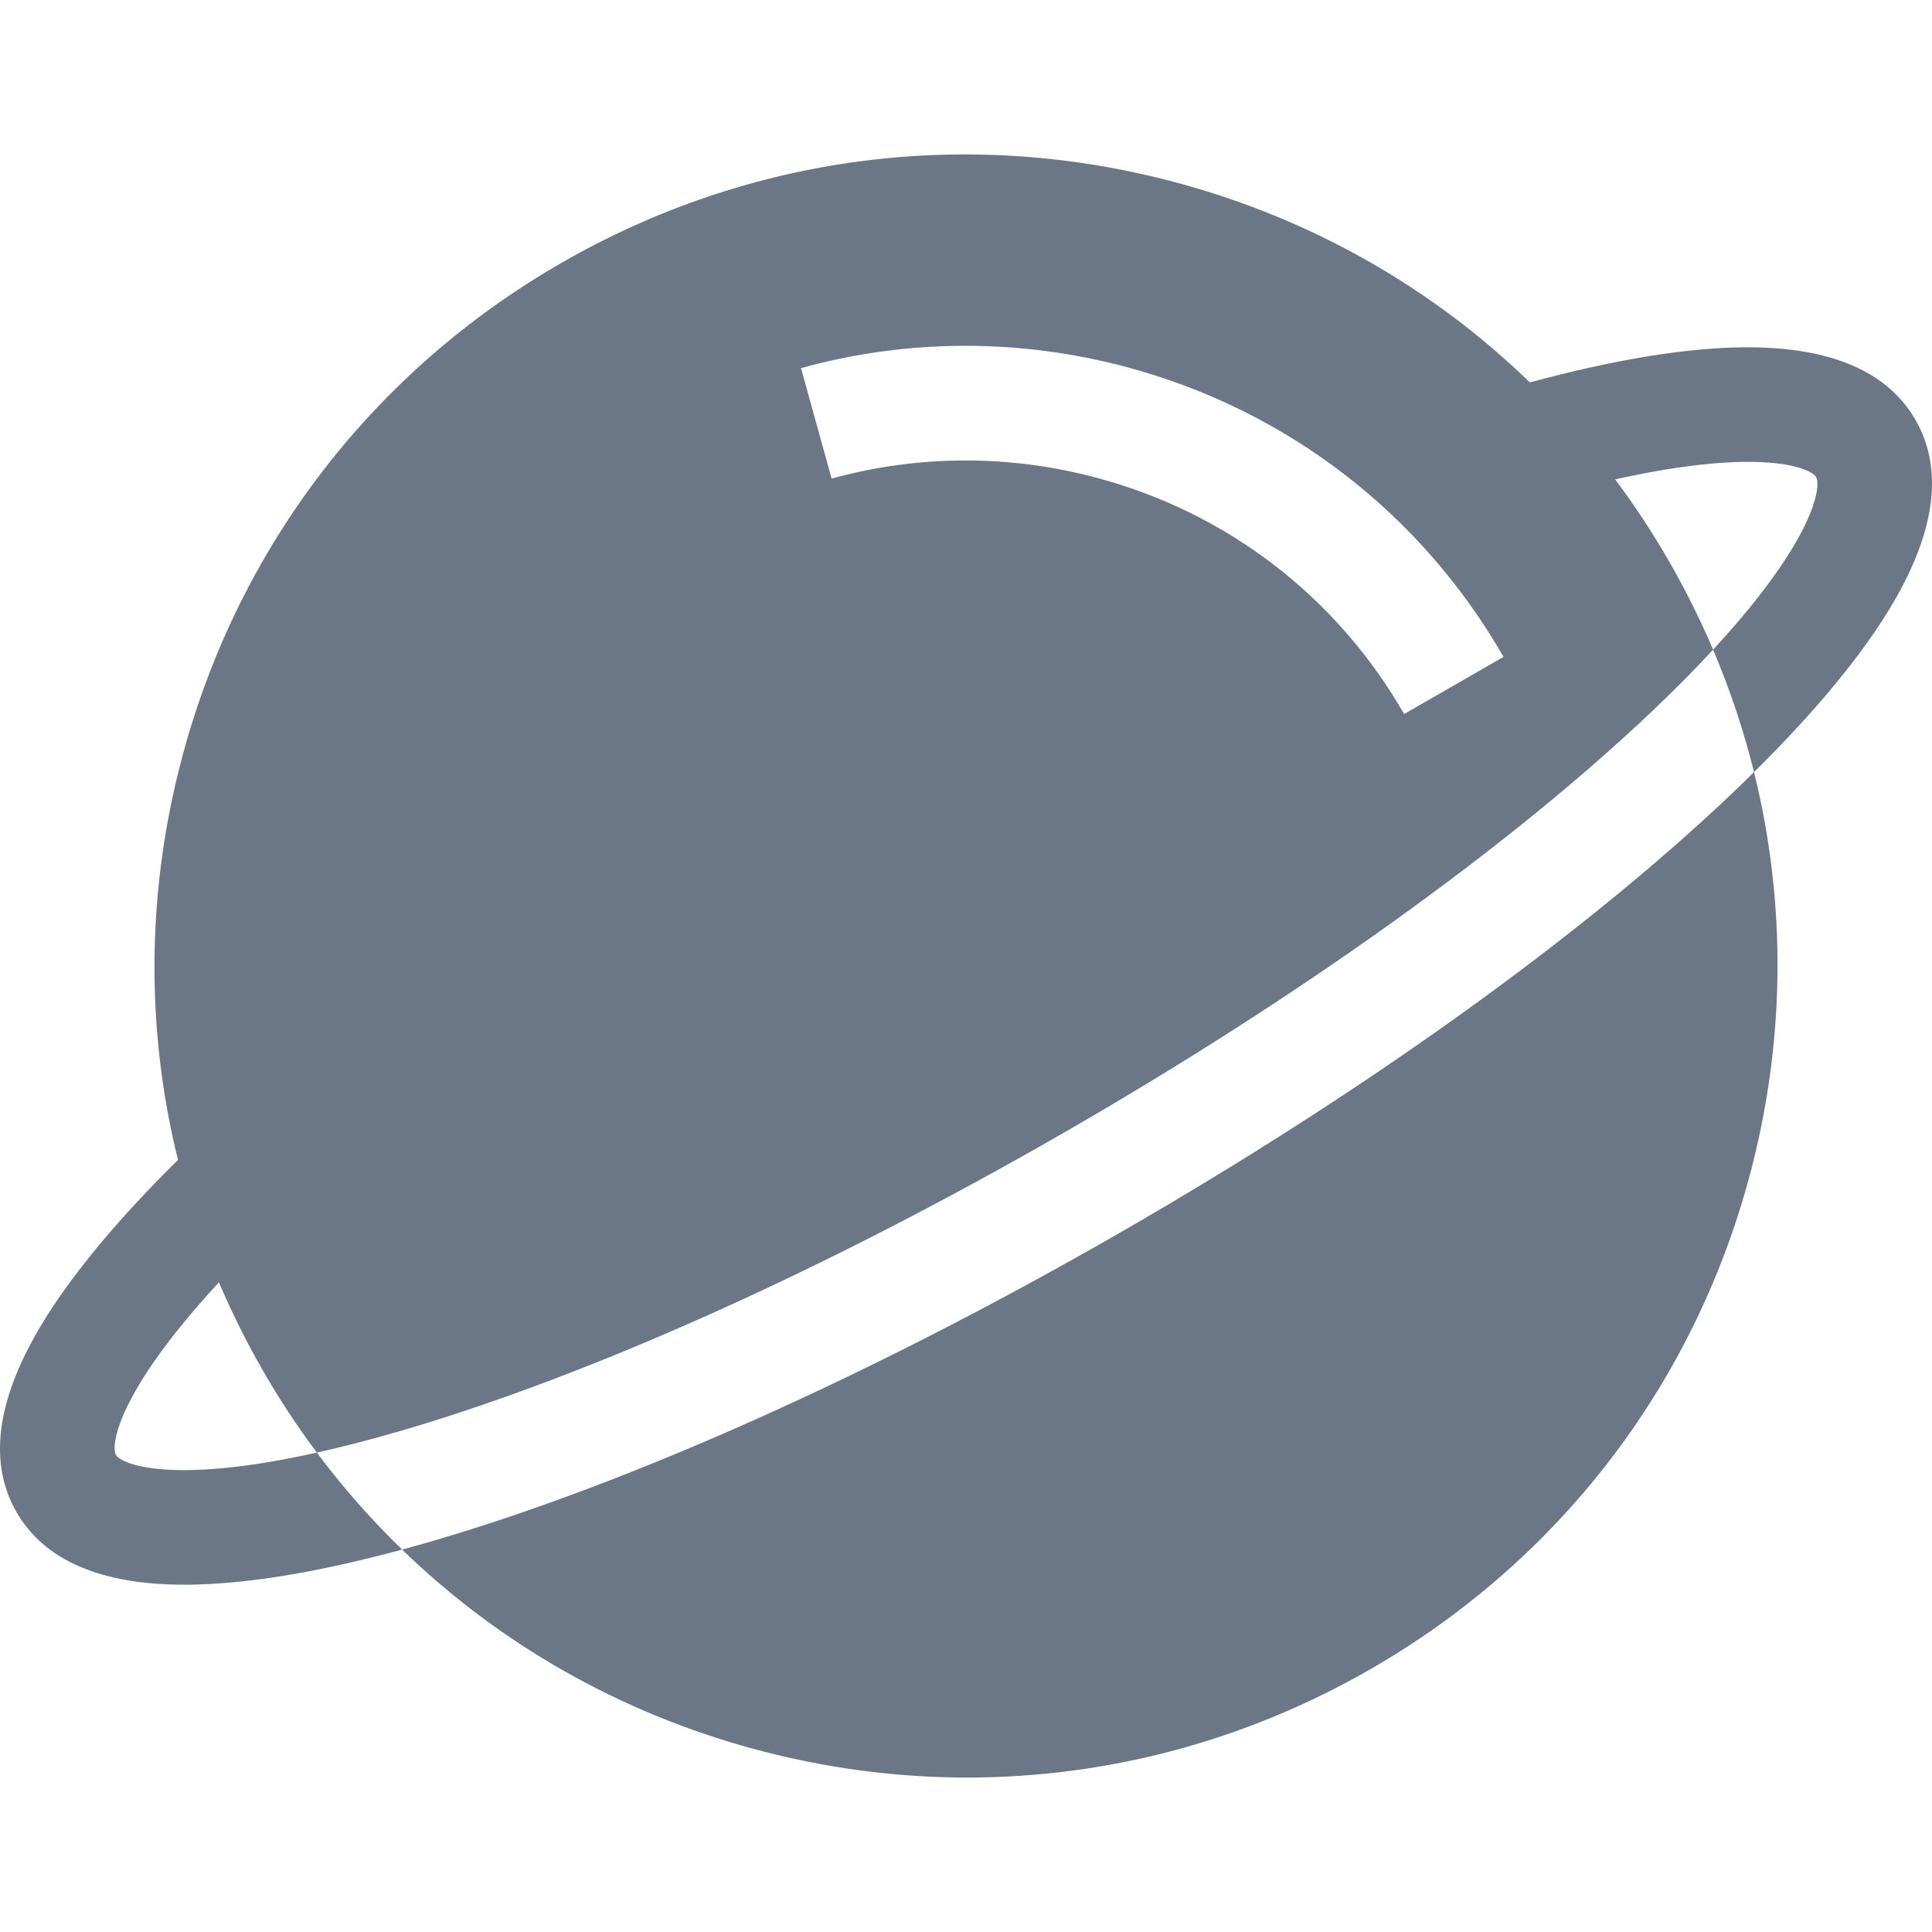 <?xml version="1.0" encoding="iso-8859-1"?>
<!-- Generator: Adobe Illustrator 19.0.0, SVG Export Plug-In . SVG Version: 6.00 Build 0)  -->
<svg xmlns="http://www.w3.org/2000/svg" xmlns:xlink="http://www.w3.org/1999/xlink" version="1.1" id="Layer_1" x="0px" y="0px" viewBox="0 0 512 512" style="enable-background:new 0 0 512 512;" xml:space="preserve" width="512px" height="512px">
<g>
	<g>
		<path d="M507.631,111.291c-7.347-12.776-22.311-19.254-44.481-19.254c-0.161,0-0.322,0.001-0.484,0.002    c-15.455,0.065-34.68,3.196-57.227,9.306c-25.842-25.044-57.743-43.269-93.447-52.901c-55.439-14.956-113.386-7.427-163.164,21.2    c-49.779,28.626-85.43,74.924-100.385,130.364c-9.632,35.704-9.924,72.445-1.274,107.376    c-16.662,16.457-29.06,31.531-36.885,44.881C-1.029,371.563-3.02,387.861,4.369,400.71c7.348,12.776,22.309,19.253,44.479,19.253    c0.122,0,0.246,0,0.368-0.001c15.475-0.05,34.739-3.183,57.344-9.307c-8.158-7.906-15.717-16.486-22.593-25.698    c6.727-1.498,14.208-3.413,22.558-5.859c50.173-14.7,112.327-42.647,175.011-78.696c62.684-36.049,118.101-75.714,156.04-111.687    c6.309-5.981,11.736-11.488,16.41-16.545c-3.382-7.945-7.257-15.74-11.628-23.342c-4.371-7.601-9.159-14.869-14.324-21.787    c38.797-8.64,51.859-3.034,53.256-0.603c1.396,2.427-0.309,16.53-27.304,45.732c4.503,10.575,8.116,21.422,10.846,32.448    c16.662-16.458,29.059-31.534,36.885-44.883C513.029,140.437,515.019,124.137,507.631,111.291z M30.711,385.561    c-1.396-2.427,0.309-16.531,27.304-45.732c3.383,7.945,7.257,15.739,11.628,23.341c4.37,7.601,9.158,14.868,14.323,21.786    C45.163,393.595,32.107,387.985,30.711,385.561z M372.111,189.225c-17.836-31.014-46.683-53.226-81.225-62.544    c-23.177-6.252-47.552-6.198-70.492,0.161l-8.118-29.284c28.177-7.811,58.097-7.886,86.524-0.217    c42.38,11.433,77.77,38.684,99.653,76.736L372.111,189.225z" fill="#6B7687"/>
	</g>
</g>
<g>
	<g>
		<path d="M464.832,204.618c-2.055,2.03-4.164,4.077-6.349,6.149c-39.632,37.578-97.093,78.765-161.799,115.976    c-64.706,37.211-129.205,66.161-181.616,81.517c-2.89,0.847-5.719,1.64-8.508,2.395c25.842,25.044,57.744,43.269,93.448,52.901    c18.634,5.027,37.543,7.514,56.339,7.513c37.123-0.002,73.779-9.708,106.825-28.713c49.779-28.626,85.43-74.924,100.385-130.364    C473.188,276.289,473.48,239.549,464.832,204.618z" fill="#6B7687"/>
	</g>
</g>
<g>
</g>
<g>
</g>
<g>
</g>
<g>
</g>
<g>
</g>
<g>
</g>
<g>
</g>
<g>
</g>
<g>
</g>
<g>
</g>
<g>
</g>
<g>
</g>
<g>
</g>
<g>
</g>
<g>
</g>
</svg>
